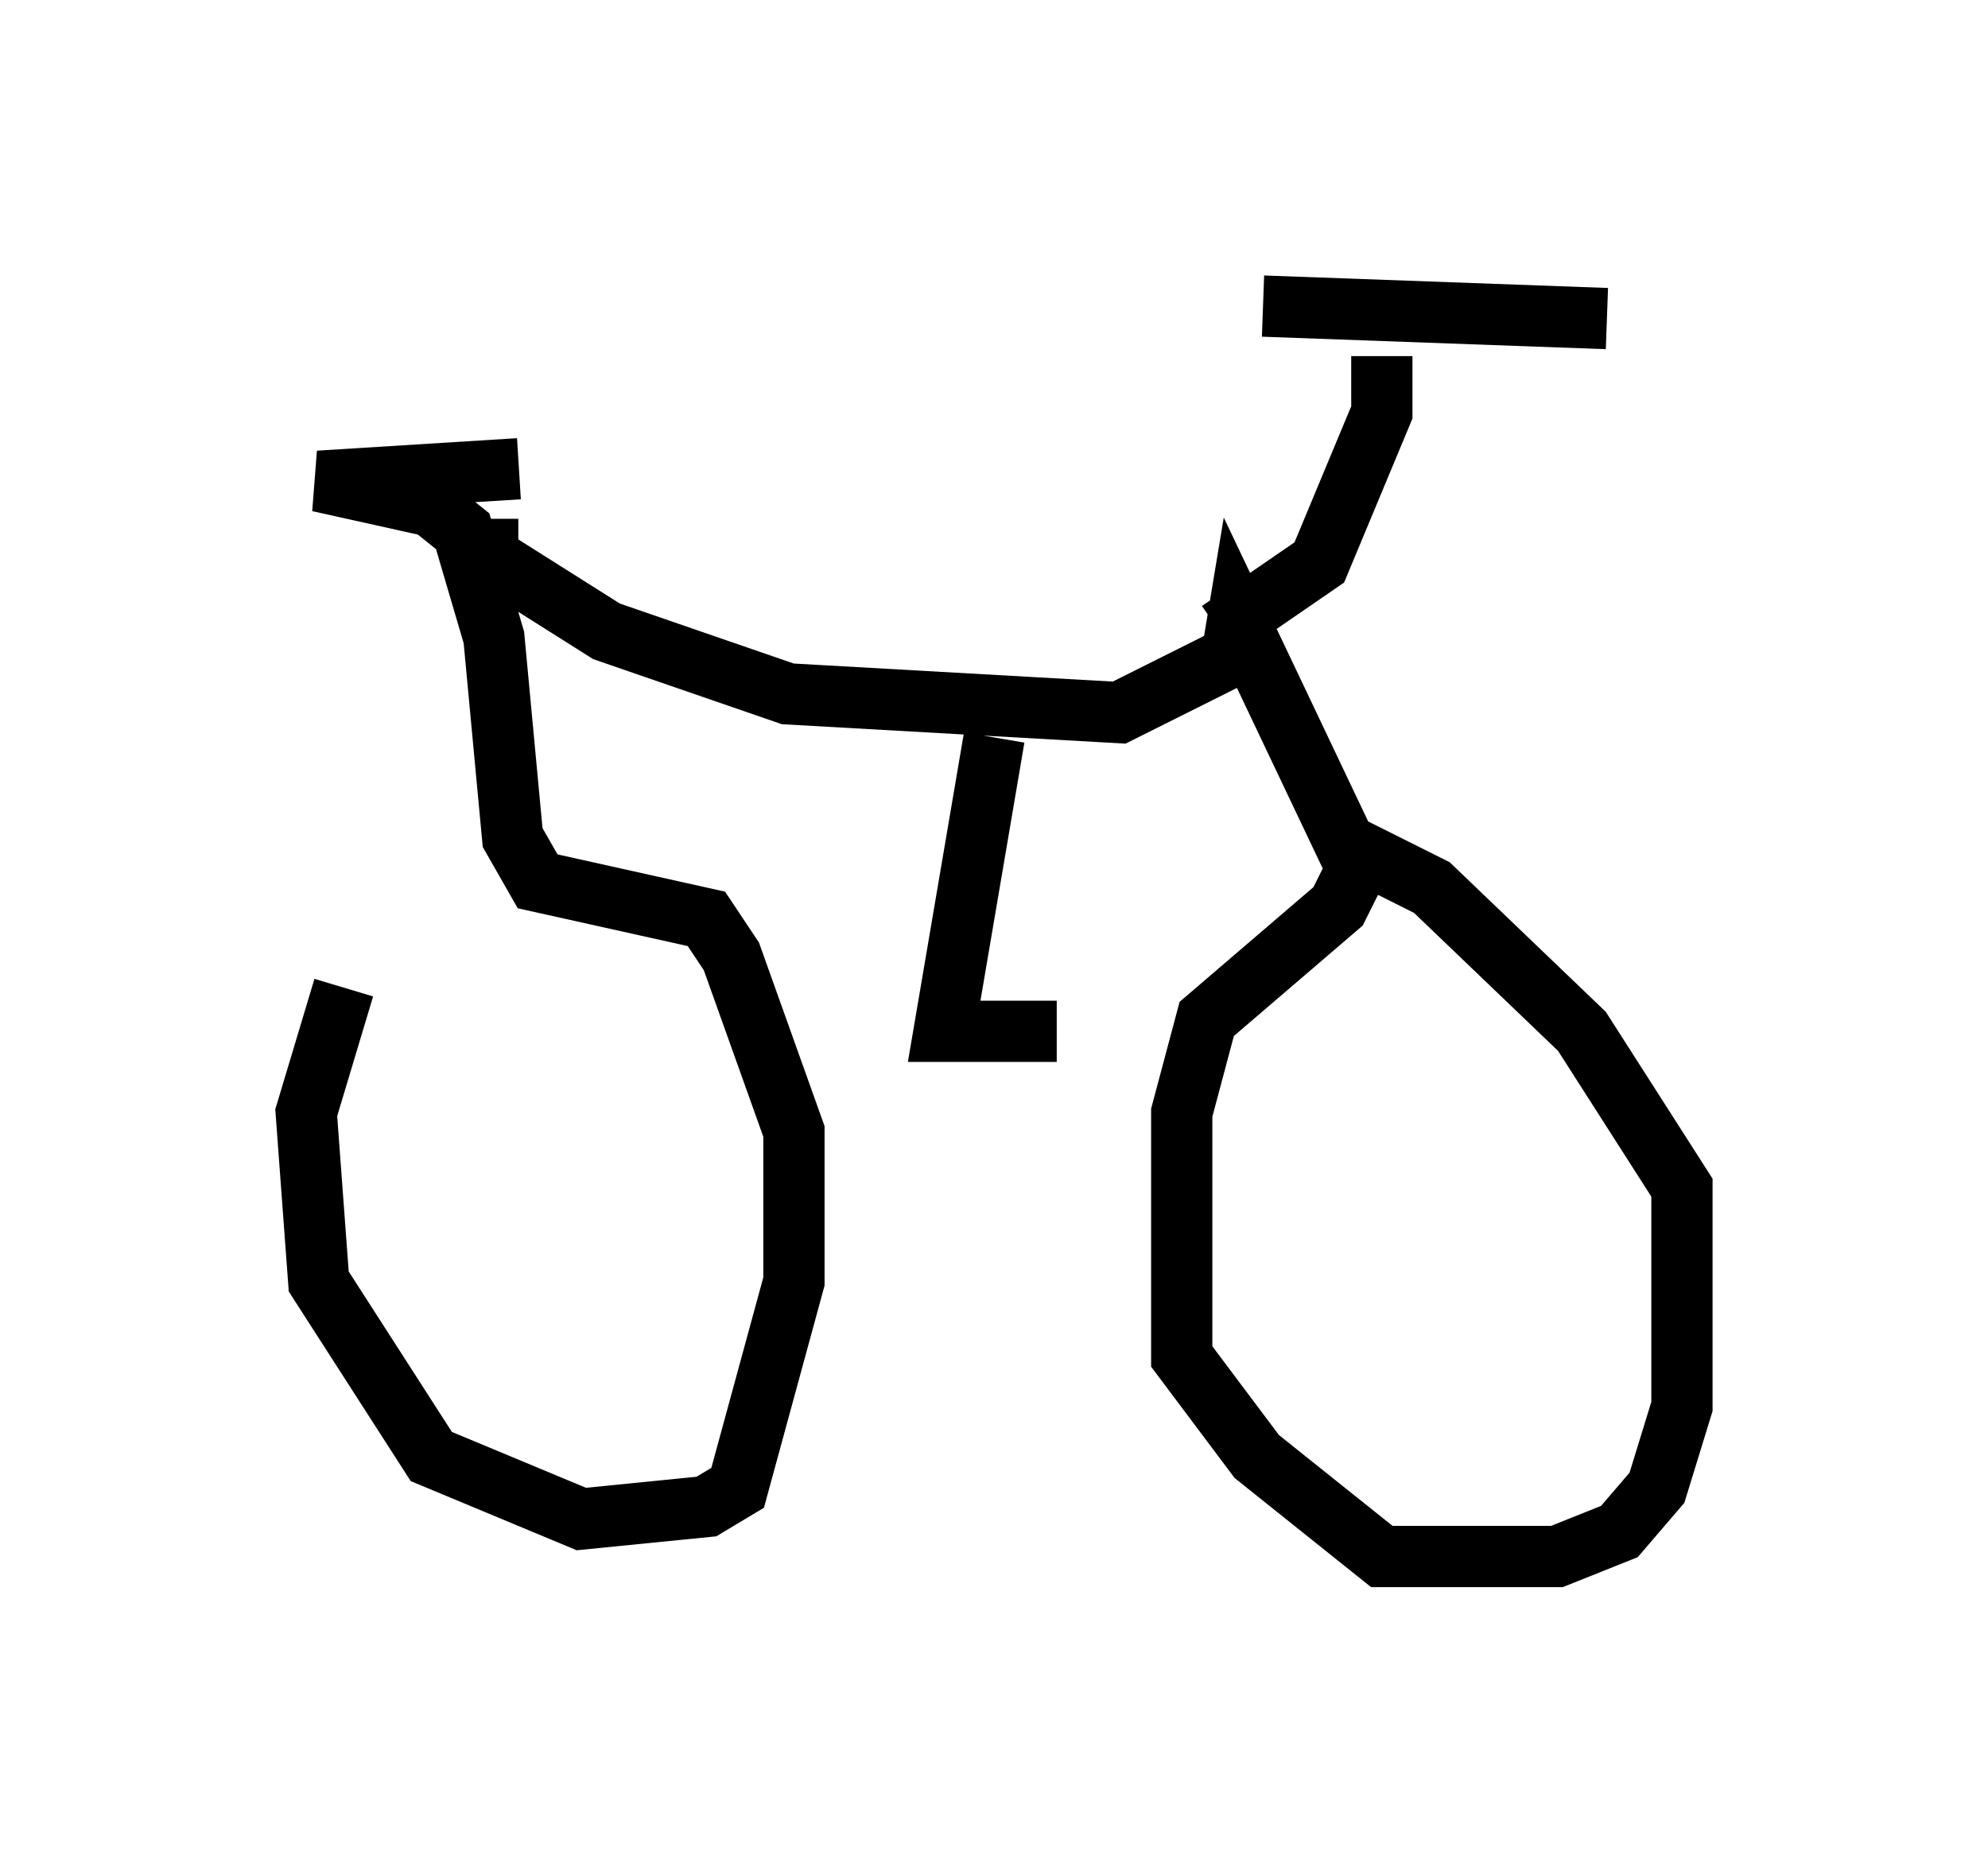 <?xml version="1.0" encoding="utf-8" ?>
<svg baseProfile="full" height="30.417" version="1.1" width="32.459" xmlns="http://www.w3.org/2000/svg" xmlns:ev="http://www.w3.org/2001/xml-events" xmlns:xlink="http://www.w3.org/1999/xlink"><defs /><rect fill="white" height="30.417" width="32.459" x="0" y="0" /><path d="M8.063, 15.004 m-2.45, 1.123 l-0.613, 2.042 0.204, 2.756 l1.838, 2.858 2.45, 1.021 l2.042, -0.204 0.51, -0.306 l0.919, -3.369 0.0, -2.45 l-1.021, -2.858 -0.408, -0.613 l-2.756, -0.613 -0.408, -0.715 l-0.306, -3.267 -0.51, -1.735 l-0.51, -0.408 -1.838, -0.408 l3.267, -0.204 m-0.51, 0.817 l0.0, 0.613 1.94, 1.225 l2.96, 1.021 5.41, 0.306 l1.838, -0.919 0.102, -0.613 l1.94, 4.083 -0.306, 0.613 l-2.144, 1.838 -0.408, 1.531 l0.0, 3.981 1.225, 1.633 l2.042, 1.633 2.858, 0.0 l1.021, -0.408 0.613, -0.715 l0.408, -1.327 0.0, -3.573 l-1.633, -2.552 -2.45, -2.348 l-1.429, -0.715 m-2.042, -3.471 l1.633, -1.123 1.021, -2.45 l0.0, -0.919 m-1.94, -0.817 l5.615, 0.204 m-10.004, 6.84 l-0.817, 4.798 1.838, 0.0 l-1.633, 0.0 " fill="none" stroke="black" stroke-width="1" /></svg>